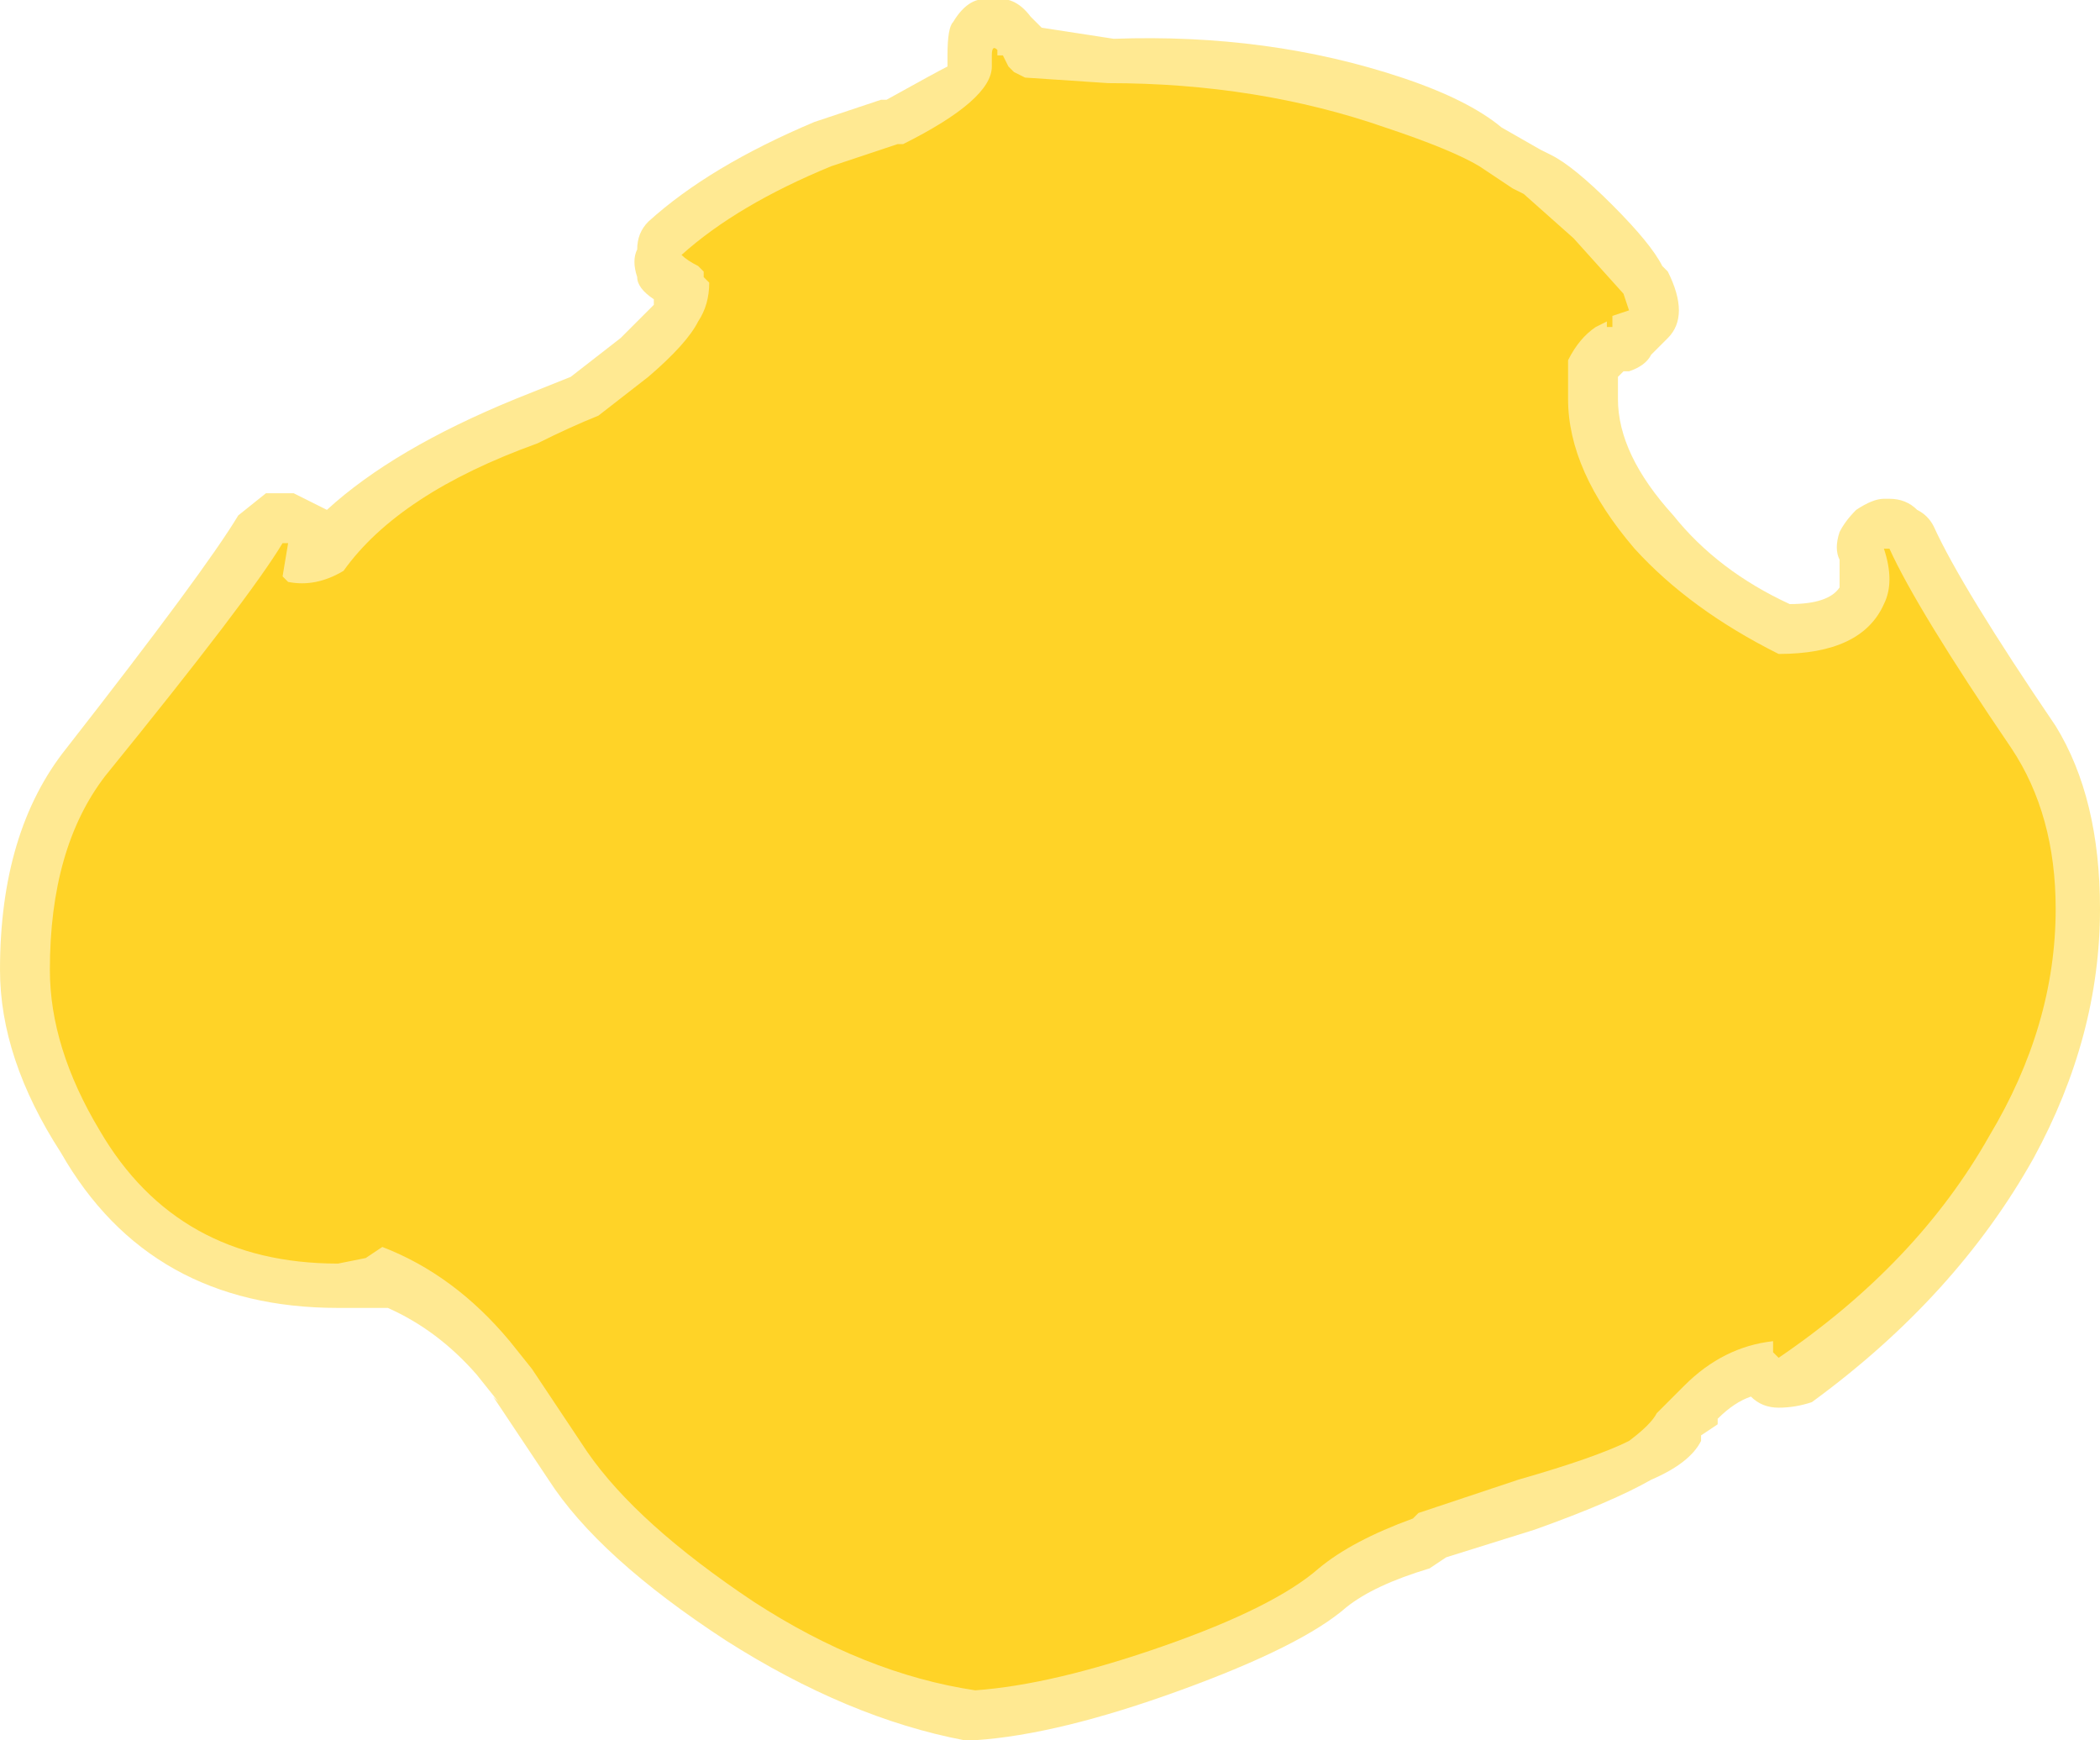 <?xml version="1.0" encoding="UTF-8" standalone="no"?>
<svg xmlns:ffdec="https://www.free-decompiler.com/flash" xmlns:xlink="http://www.w3.org/1999/xlink" ffdec:objectType="shape" height="15.7px" width="18.95px" xmlns="http://www.w3.org/2000/svg">
  <g transform="matrix(1.0, 0.0, 0.0, 1.0, 9.4, 17.2)">
    <path d="M0.65 -16.85 Q2.05 -16.9 3.25 -16.5 3.85 -16.3 4.15 -16.05 L4.5 -15.85 4.6 -15.8 Q4.8 -15.7 5.15 -15.35 5.5 -15.0 5.6 -14.8 L5.65 -14.75 Q5.75 -14.55 5.75 -14.4 5.75 -14.25 5.65 -14.15 L5.5 -14.0 Q5.45 -13.9 5.3 -13.85 L5.25 -13.85 5.2 -13.8 5.2 -13.6 Q5.2 -13.1 5.7 -12.55 6.1 -12.05 6.75 -11.75 7.1 -11.75 7.2 -11.9 7.2 -12.0 7.2 -12.15 7.15 -12.25 7.2 -12.4 7.25 -12.5 7.35 -12.6 7.5 -12.7 7.6 -12.7 L7.65 -12.7 Q7.8 -12.7 7.9 -12.6 8.0 -12.55 8.05 -12.45 8.3 -11.9 9.15 -10.65 9.55 -10.0 9.55 -9.0 9.55 -7.85 8.95 -6.75 8.25 -5.5 6.95 -4.55 6.8 -4.5 6.65 -4.5 6.5 -4.5 6.4 -4.6 6.25 -4.55 6.1 -4.4 L6.1 -4.35 5.95 -4.25 5.95 -4.2 Q5.85 -4.0 5.5 -3.85 5.15 -3.65 4.45 -3.4 L3.65 -3.15 3.5 -3.05 Q3.0 -2.9 2.75 -2.7 2.35 -2.35 1.25 -1.95 0.15 -1.55 -0.6 -1.5 L-0.7 -1.5 Q-1.75 -1.7 -2.85 -2.4 -4.0 -3.15 -4.45 -3.85 L-4.95 -4.6 -4.9 -4.55 -5.1 -4.8 Q-5.45 -5.2 -5.9 -5.4 L-6.35 -5.4 Q-8.05 -5.4 -8.85 -6.8 -9.4 -7.65 -9.4 -8.45 -9.4 -9.7 -8.8 -10.45 -7.55 -12.05 -7.25 -12.55 L-7.0 -12.75 -6.75 -12.75 -6.45 -12.6 Q-5.85 -13.15 -4.75 -13.6 L-4.25 -13.8 -3.8 -14.15 -3.5 -14.45 -3.5 -14.5 Q-3.65 -14.6 -3.65 -14.7 -3.7 -14.85 -3.65 -14.95 -3.65 -15.1 -3.55 -15.2 -3.0 -15.7 -2.05 -16.1 -1.75 -16.2 -1.45 -16.3 L-1.4 -16.3 Q-0.95 -16.55 -0.85 -16.6 L-0.85 -16.7 Q-0.85 -16.95 -0.8 -17.0 -0.65 -17.25 -0.45 -17.2 -0.25 -17.25 -0.1 -17.05 L0.0 -16.95 0.65 -16.85" fill="#ffd327" fill-opacity="0.502" fill-rule="evenodd" stroke="none"/>
    <path d="M4.25 -15.5 L4.35 -15.45 4.8 -15.05 5.25 -14.55 5.3 -14.4 5.15 -14.35 5.15 -14.25 5.1 -14.25 5.1 -14.3 5.0 -14.25 Q4.85 -14.15 4.75 -13.95 4.75 -13.9 4.75 -13.6 4.75 -12.95 5.35 -12.25 5.85 -11.7 6.65 -11.3 7.4 -11.3 7.6 -11.75 7.7 -11.95 7.6 -12.25 L7.65 -12.25 Q7.9 -11.7 8.75 -10.45 9.15 -9.85 9.15 -9.0 9.15 -7.95 8.55 -6.95 7.9 -5.8 6.65 -4.95 L6.6 -5.0 6.6 -5.1 Q6.15 -5.05 5.8 -4.7 L5.55 -4.45 Q5.5 -4.35 5.3 -4.2 5.0 -4.05 4.3 -3.85 L3.4 -3.55 3.35 -3.5 Q2.8 -3.3 2.5 -3.05 2.1 -2.7 1.1 -2.35 0.1 -2.0 -0.6 -1.95 -1.6 -2.1 -2.6 -2.75 -3.65 -3.45 -4.1 -4.1 L-4.6 -4.85 -4.8 -5.1 Q-5.3 -5.7 -5.95 -5.95 L-6.1 -5.85 -6.35 -5.8 Q-7.8 -5.8 -8.5 -7.0 -8.95 -7.75 -8.95 -8.45 -8.95 -9.55 -8.45 -10.2 -7.15 -11.8 -6.85 -12.3 L-6.8 -12.3 -6.85 -12.0 -6.8 -11.95 Q-6.55 -11.9 -6.3 -12.05 -5.8 -12.75 -4.55 -13.2 -4.25 -13.35 -4.0 -13.45 L-3.55 -13.8 Q-3.2 -14.1 -3.1 -14.3 -3.0 -14.45 -3.0 -14.65 L-3.05 -14.7 -3.05 -14.75 -3.1 -14.8 Q-3.2 -14.85 -3.25 -14.9 -2.75 -15.35 -1.9 -15.7 L-1.3 -15.9 -1.25 -15.9 Q-0.45 -16.3 -0.45 -16.6 L-0.45 -16.7 Q-0.45 -16.8 -0.4 -16.75 L-0.4 -16.7 -0.35 -16.7 -0.3 -16.6 -0.25 -16.55 -0.15 -16.5 0.6 -16.45 Q1.95 -16.45 3.1 -16.05 3.7 -15.85 3.95 -15.7 L4.25 -15.5" fill="#ffd327" fill-rule="evenodd" stroke="none"/>
  </g>
</svg>
